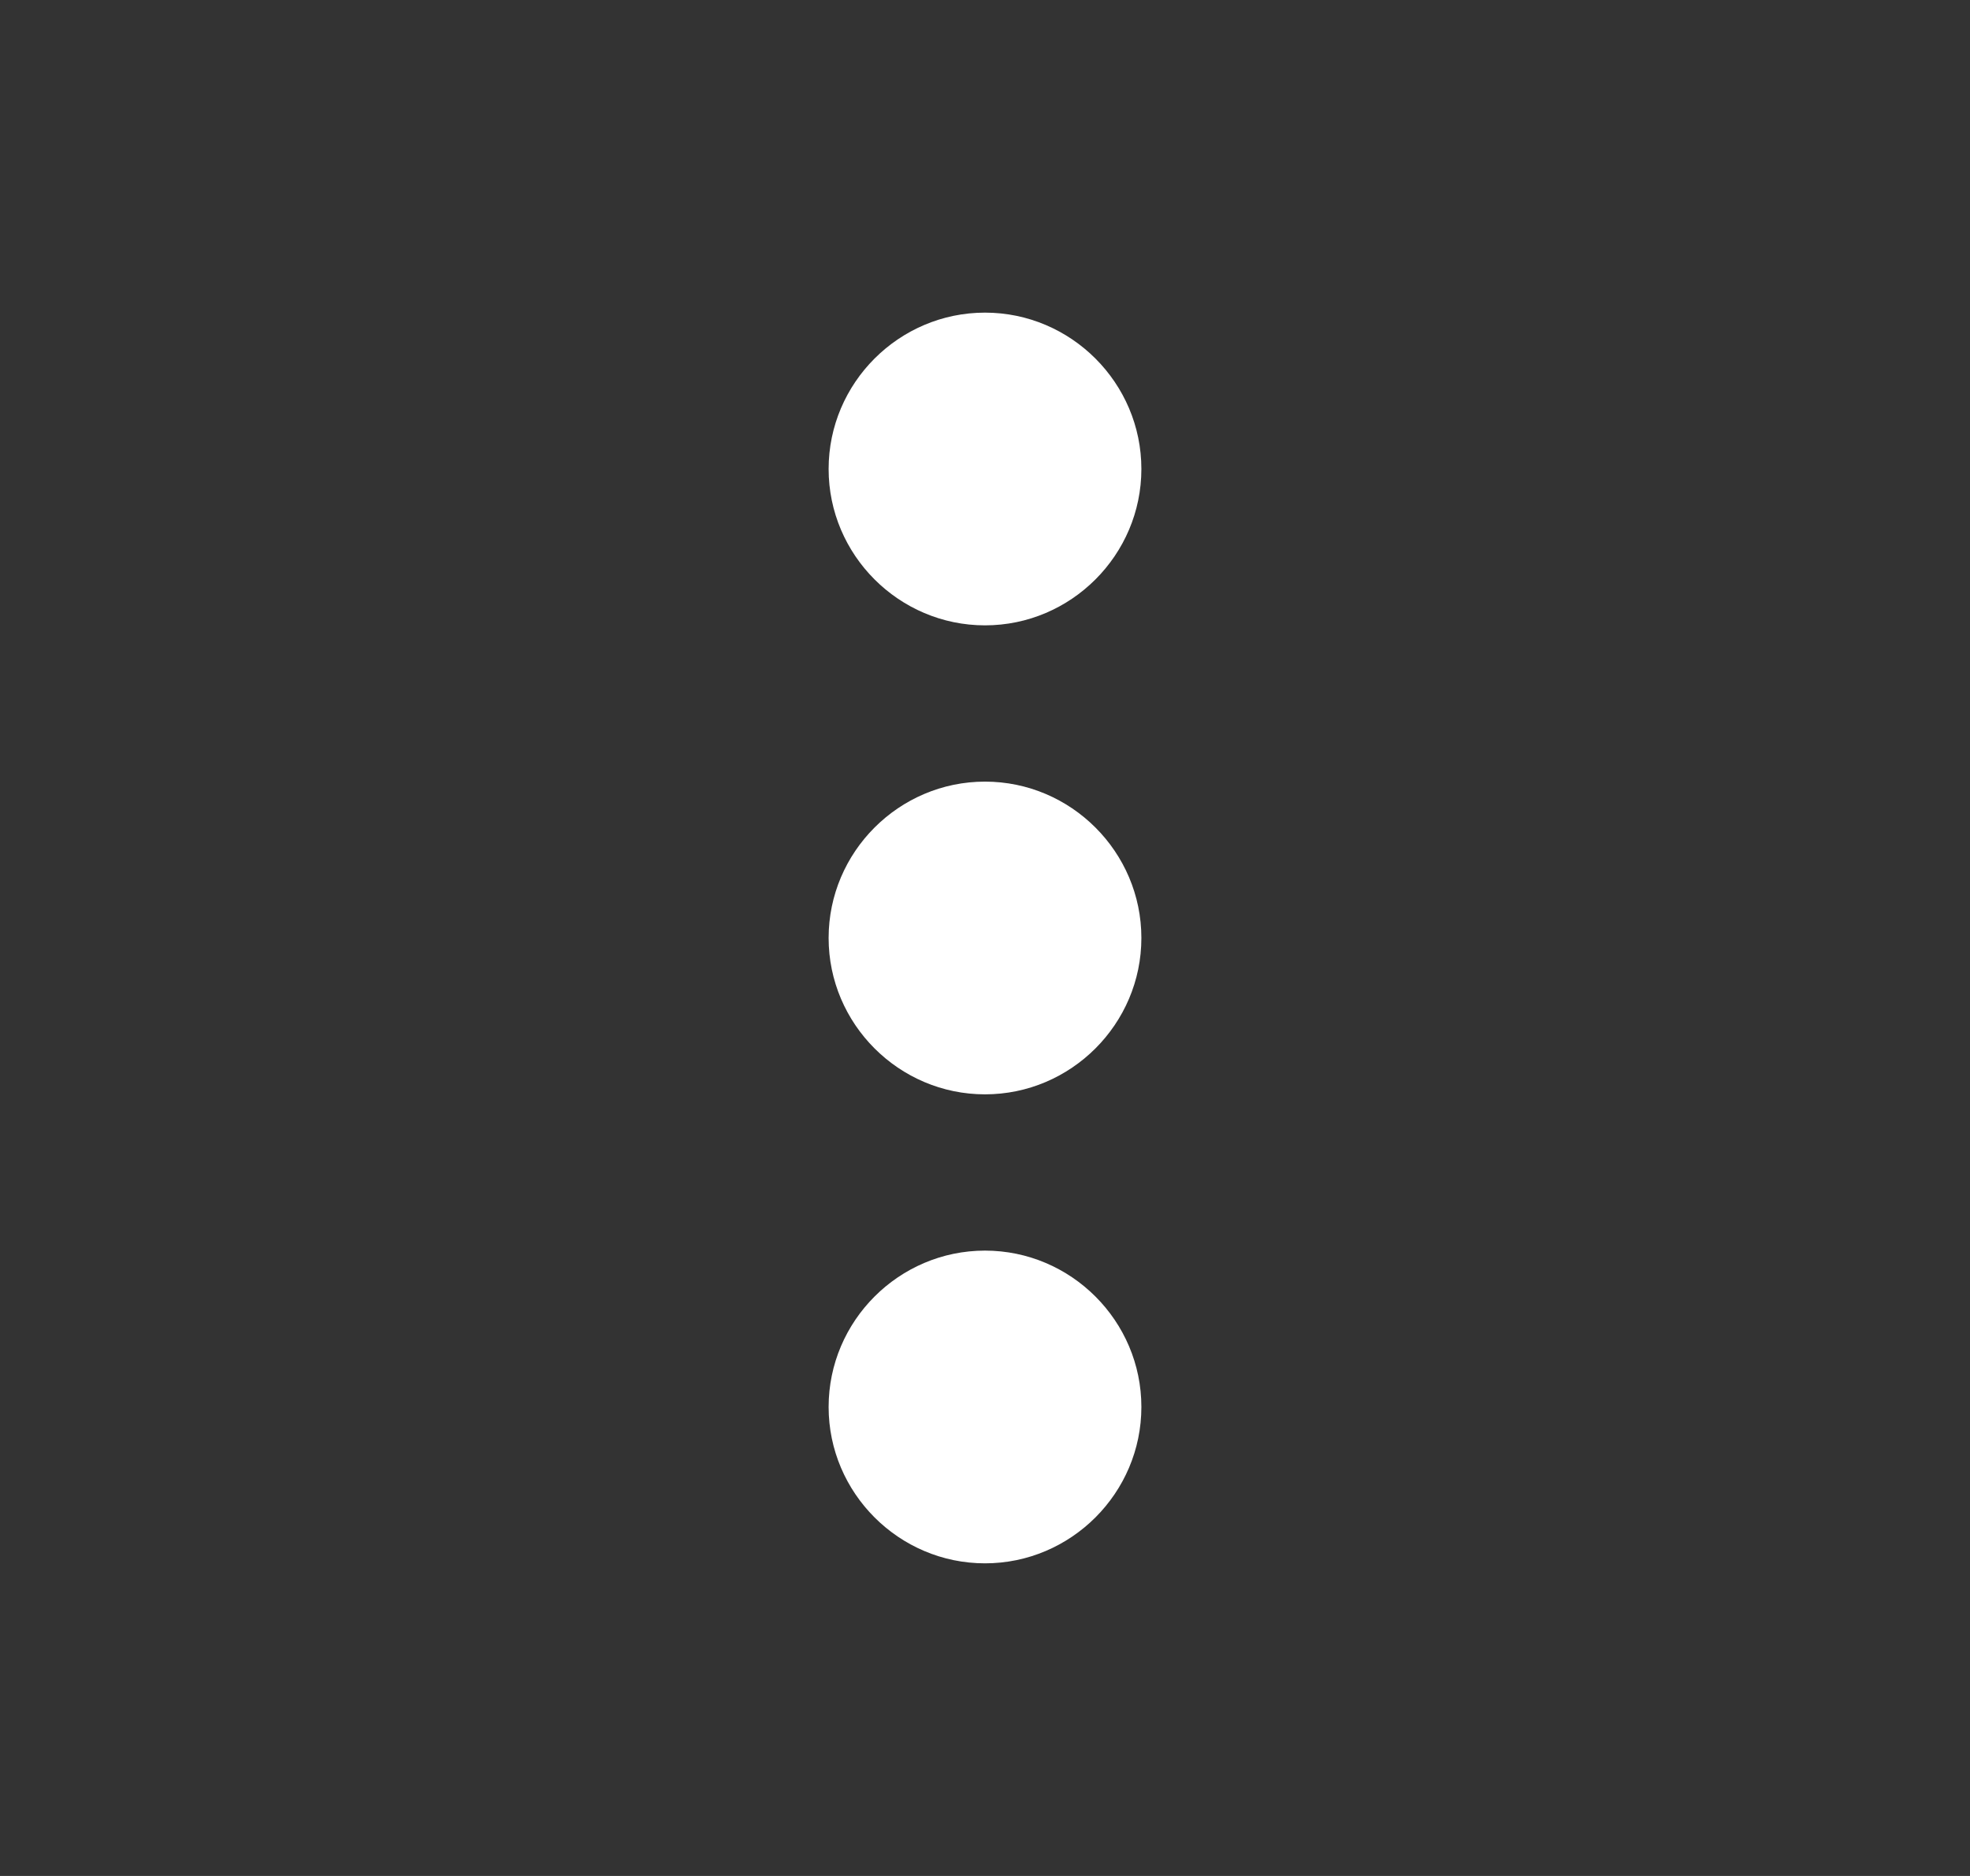 <svg width="21" height="20" viewBox="0 0 21 20" fill="none" xmlns="http://www.w3.org/2000/svg">
<rect x="0" y="0" width="21" height="20" fill="#333333" stroke="none"/>
<path d="M10.5 6.667C11.417 6.667 12.167 5.917 12.167 5C12.167 4.083 11.417 3.333 10.5 3.333C9.583 3.333 8.833 4.083 8.833 5C8.833 5.917 9.583 6.667 10.5 6.667ZM10.5 8.333C9.583 8.333 8.833 9.083 8.833 10C8.833 10.917 9.583 11.667 10.5 11.667C11.417 11.667 12.167 10.917 12.167 10C12.167 9.083 11.417 8.333 10.5 8.333ZM10.5 13.333C9.583 13.333 8.833 14.083 8.833 15C8.833 15.917 9.583 16.667 10.5 16.667C11.417 16.667 12.167 15.917 12.167 15C12.167 14.083 11.417 13.333 10.5 13.333Z" fill="white"/>
</svg>
